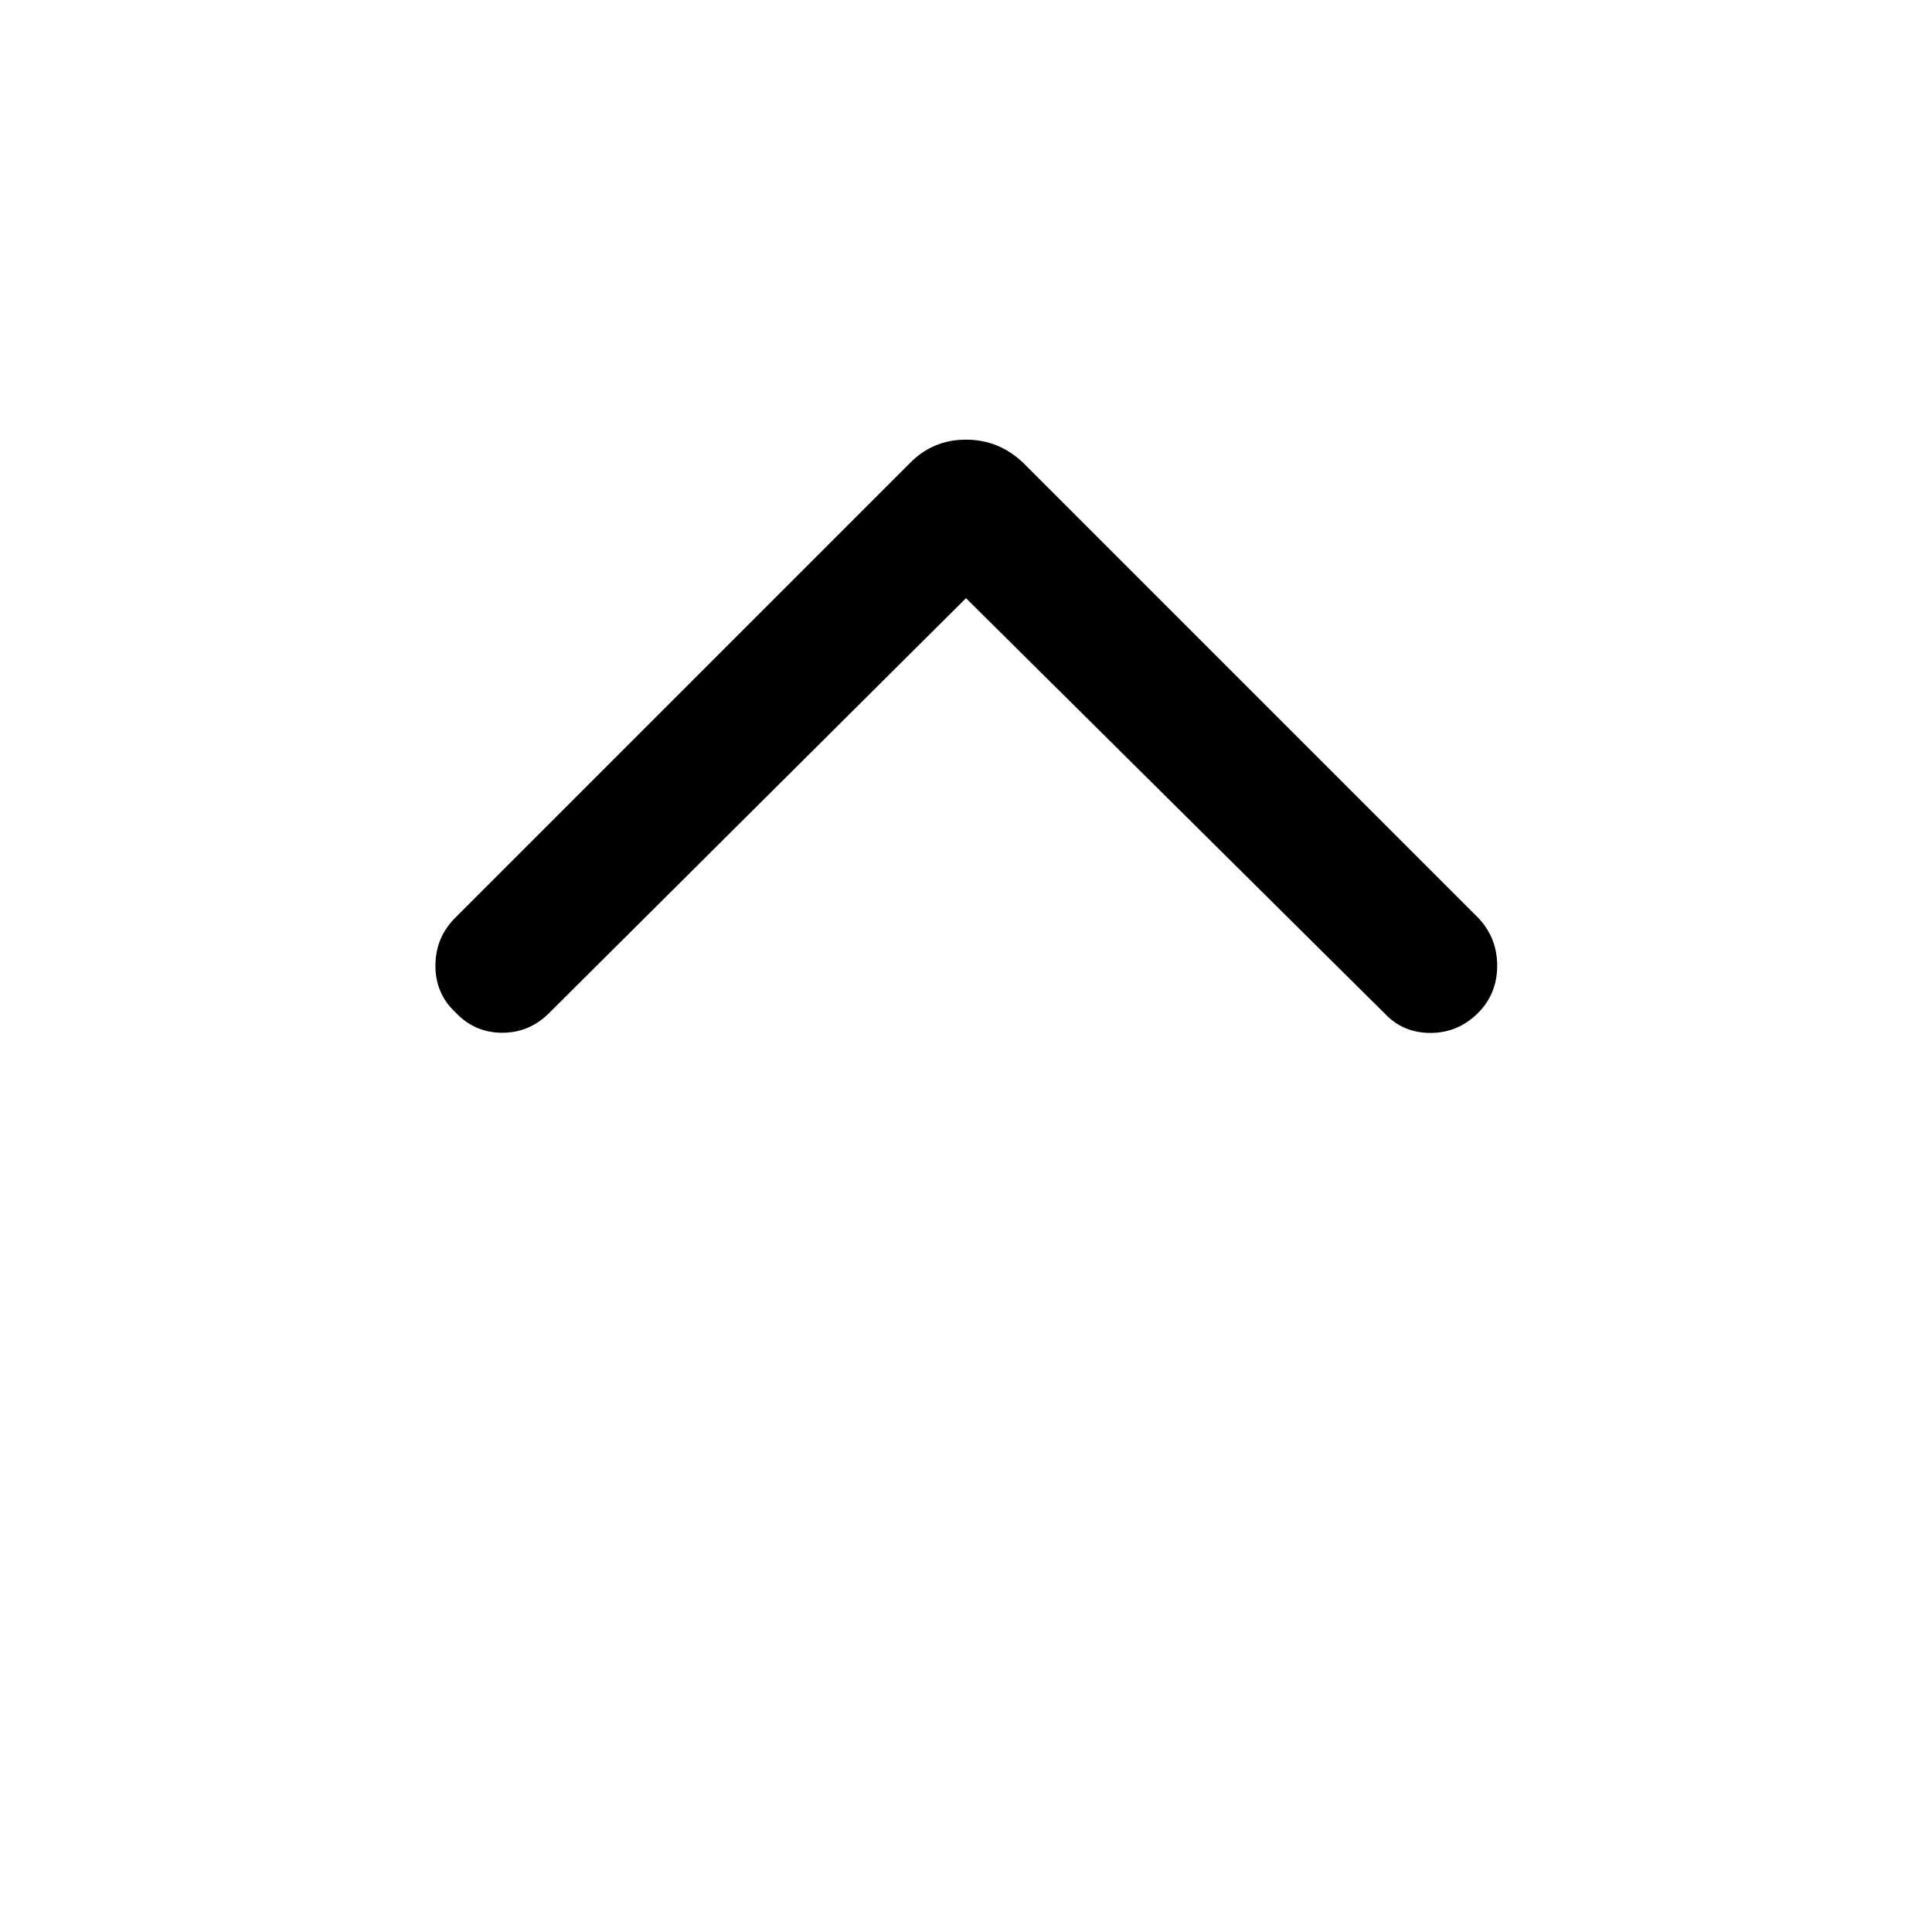 <svg xmlns="http://www.w3.org/2000/svg" height="40" viewBox="0 -960 960 960" width="40"><path d="M480-662.77 272.87-456.64q-9.9 9.9-23.54 9.81-13.64-.09-23.07-10.2-9.9-9.23-9.9-23.16 0-13.94 9.9-23.84l226.15-226.15q11.36-11.36 27.59-11.36t28.26 11.36l226.53 226.54q9.23 9.9 9.15 23.73-.09 13.83-9.53 23.27-9.9 9.9-23.64 9.9t-22.97-9.9L480-662.77Z"/></svg>